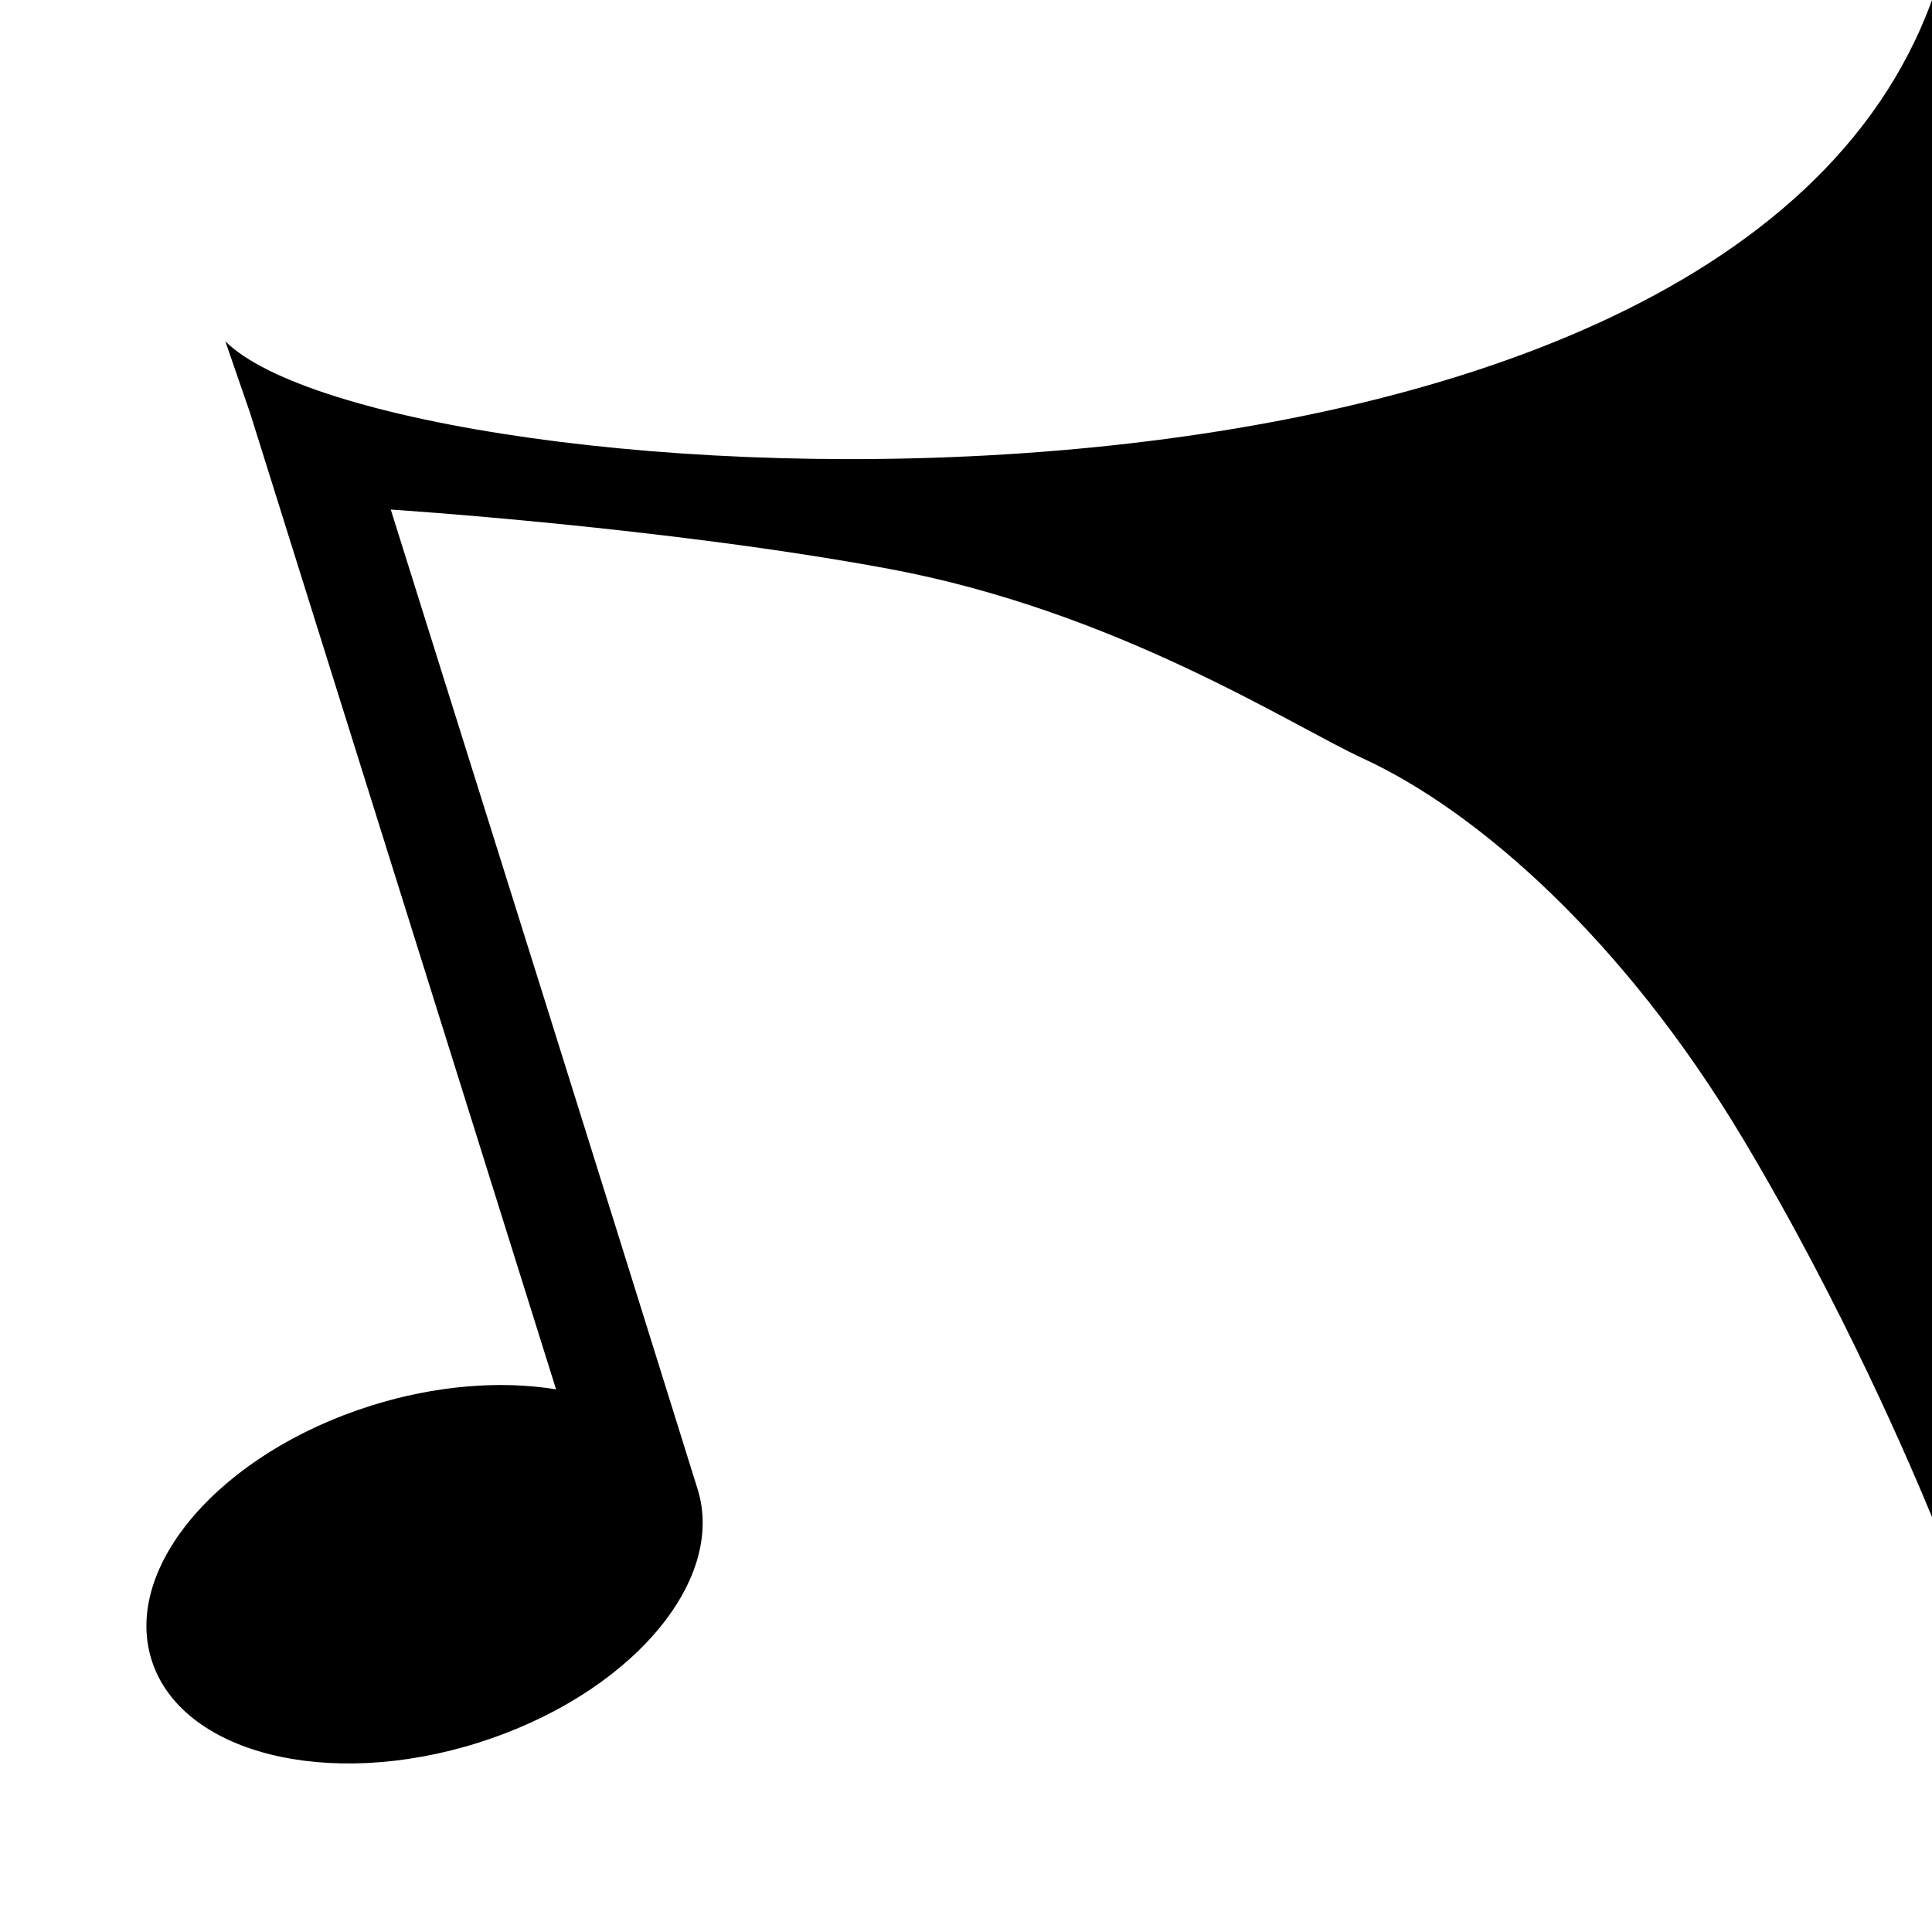 <?xml version="1.0" encoding="UTF-8" standalone="no"?>
<!-- Created with Inkscape (http://www.inkscape.org/) -->

<svg
   width="100mm"
   height="100mm"
   viewBox="0 0 100 100"
   version="1.1"
   id="svg1"
   sodipodi:docname="sfe-black.svg"
   inkscape:version="1.4 (86a8ad7, 2024-10-11)"
   xmlns:inkscape="http://www.inkscape.org/namespaces/inkscape"
   xmlns:sodipodi="http://sodipodi.sourceforge.net/DTD/sodipodi-0.dtd"
   xmlns="http://www.w3.org/2000/svg"
   xmlns:svg="http://www.w3.org/2000/svg">
  <sodipodi:namedview
     id="namedview1"
     pagecolor="#505050"
     bordercolor="#eeeeee"
     borderopacity="1"
     inkscape:showpageshadow="0"
     inkscape:pageopacity="0"
     inkscape:pagecheckerboard="0"
     inkscape:deskcolor="#505050"
     inkscape:document-units="mm"
     inkscape:zoom="2"
     inkscape:cx="23.75"
     inkscape:cy="122.25"
     inkscape:window-width="2560"
     inkscape:window-height="1369"
     inkscape:window-x="-8"
     inkscape:window-y="-8"
     inkscape:window-maximized="1"
     inkscape:current-layer="layer1" />
  <defs
     id="defs1" />
  <g
     inkscape:label="Layer 1"
     inkscape:groupmode="layer"
     id="layer1">
    <path
       id="rect19"
       style="fill:#000000;fill-opacity:1;fill-rule:nonzero;stroke:none;stroke-width:0.26;stroke-dasharray:none;stroke-opacity:1"
       d="M 100,0 C 88.984,30.352 19.964,25.934 11.664,17.667 l 1.279,3.705 15.839,50.541 C 25.863,71.433 22.493,71.727 19.24,72.746 11.434,75.192 6.332,81.086 7.843,85.91 9.355,90.734 16.908,92.662 24.714,90.216 32.52,87.77 37.617,81.893 36.105,77.068 30.835,60.163 25.529,43.27 20.226,26.375 c 0,0 14.227,0.919 25.791,3.07 11.783,2.193 20.83,8.108 24.538,9.815 5.948,2.739 13.492,9.384 19.63,19.63 5.261,8.782 8.831,17.253 9.815,19.63 z"
       sodipodi:nodetypes="cccccscccssscc" />
  </g>
</svg>
